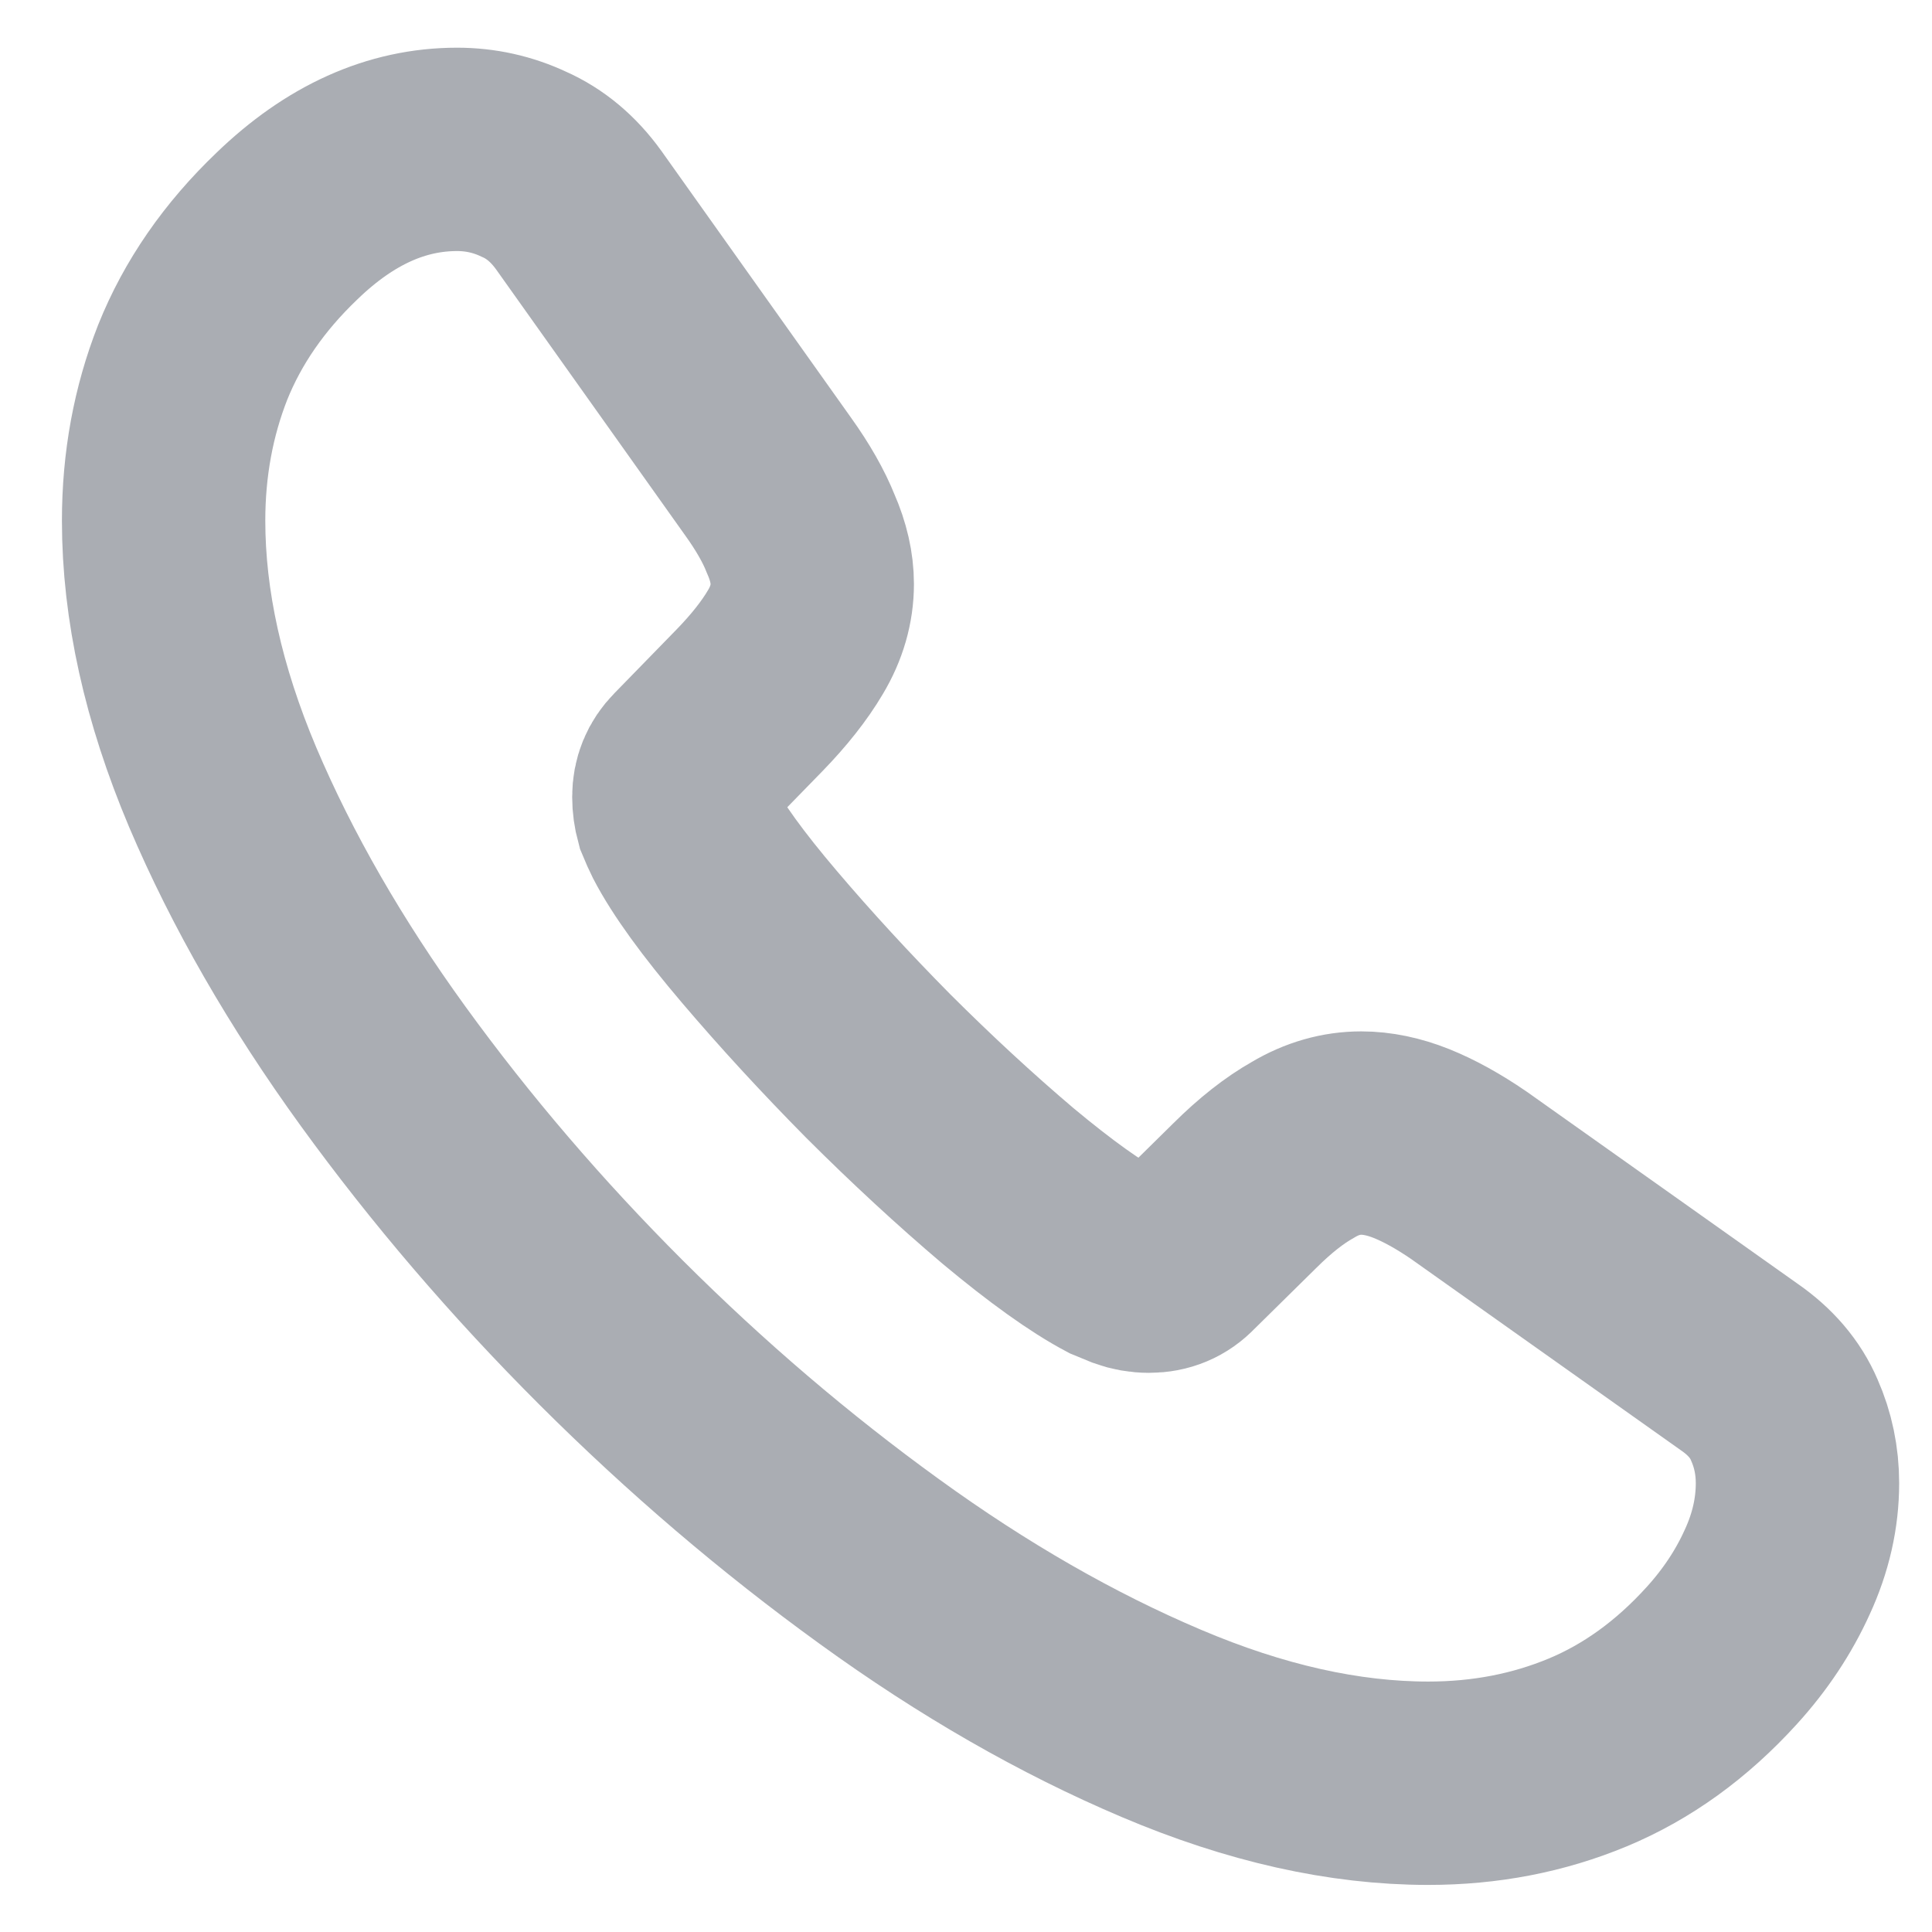 <svg width="19" height="19" viewBox="0 0 19 19" fill="none" xmlns="http://www.w3.org/2000/svg">
<path d="M6.012 13.107C6.844 13.937 7.722 14.687 8.647 15.356C9.571 16.026 10.496 16.556 11.42 16.948C12.345 17.341 13.22 17.537 14.046 17.537C14.607 17.537 15.129 17.436 15.615 17.234C16.1 17.032 16.539 16.715 16.932 16.282C17.163 16.028 17.345 15.754 17.478 15.46C17.611 15.172 17.677 14.88 17.677 14.586C17.677 14.367 17.634 14.159 17.547 13.963C17.461 13.761 17.313 13.588 17.105 13.444L14.445 11.558C14.242 11.419 14.055 11.316 13.881 11.246C13.708 11.177 13.543 11.143 13.387 11.143C13.191 11.143 13 11.197 12.815 11.307C12.63 11.411 12.44 11.561 12.243 11.757L11.628 12.363C11.541 12.455 11.432 12.501 11.299 12.501C11.229 12.501 11.163 12.489 11.099 12.466C11.042 12.443 10.992 12.423 10.952 12.406C10.681 12.262 10.334 12.014 9.912 11.662C9.49 11.304 9.066 10.912 8.638 10.485C8.216 10.058 7.826 9.634 7.468 9.213C7.11 8.792 6.861 8.449 6.723 8.183C6.7 8.137 6.677 8.085 6.653 8.027C6.636 7.964 6.627 7.901 6.627 7.837C6.627 7.71 6.671 7.604 6.757 7.517L7.373 6.885C7.563 6.689 7.714 6.499 7.823 6.314C7.933 6.13 7.988 5.939 7.988 5.743C7.988 5.587 7.951 5.423 7.875 5.25C7.806 5.077 7.699 4.889 7.555 4.688L5.691 2.066C5.541 1.858 5.362 1.708 5.154 1.616C4.946 1.518 4.726 1.469 4.495 1.469C3.9 1.469 3.343 1.72 2.823 2.222C2.401 2.625 2.092 3.072 1.895 3.563C1.705 4.047 1.609 4.566 1.609 5.12C1.609 5.951 1.803 6.825 2.19 7.742C2.577 8.653 3.103 9.568 3.767 10.485C4.432 11.402 5.18 12.276 6.012 13.107Z" stroke="#AAADB3" stroke-width="2"/>
</svg>
